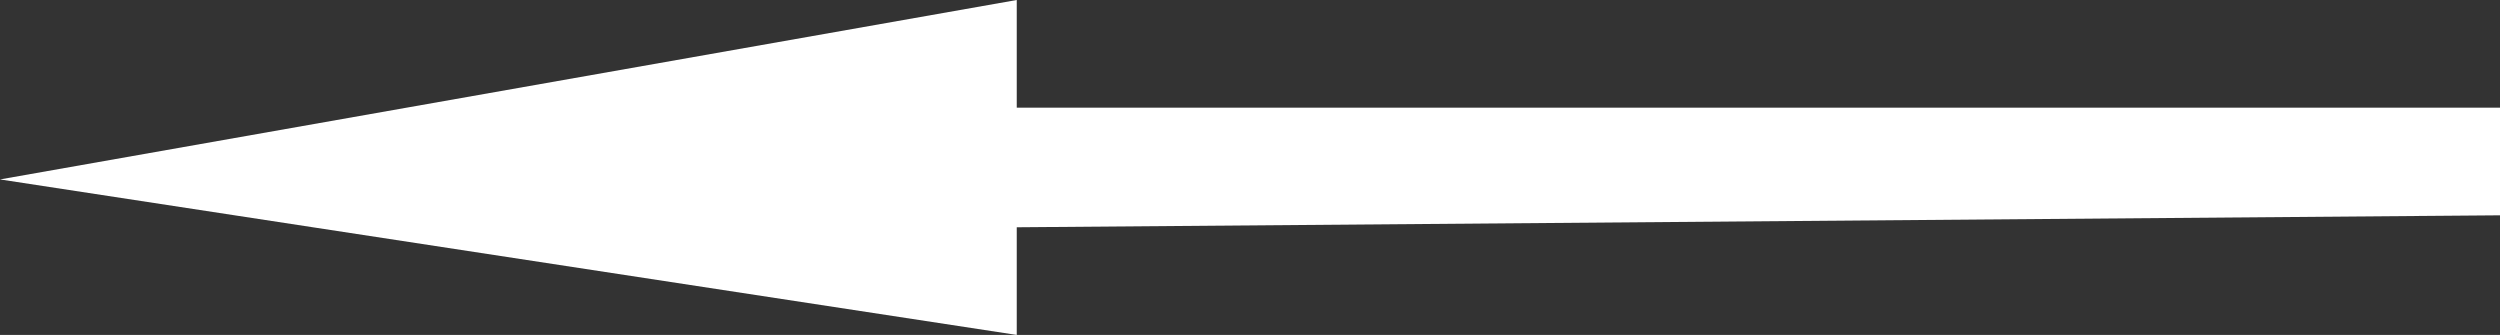<?xml version="1.0" encoding="utf-8"?>
<!-- Generator: Adobe Illustrator 27.0.0, SVG Export Plug-In . SVG Version: 6.00 Build 0)  -->
<svg version="1.1" id="图层_1" xmlns="http://www.w3.org/2000/svg" xmlns:xlink="http://www.w3.org/1999/xlink" x="0px" y="0px"
	 viewBox="0 0 209 28" style="enable-background:new 0 0 209 28;" xml:space="preserve">
<rect x="0" y="0" width="209" height="28" fill="#333333" stroke="none"/>
<style type="text/css">
	.st0{fill:#FFFFFF;}
</style>
<g id="Layer_2">
	<g id="Layer_1-2">
		<polygon class="st0" points="0,15 85,0 85,9 209,9 209,18 85,19 85,28 		"/>
	</g>
</g>
</svg>
